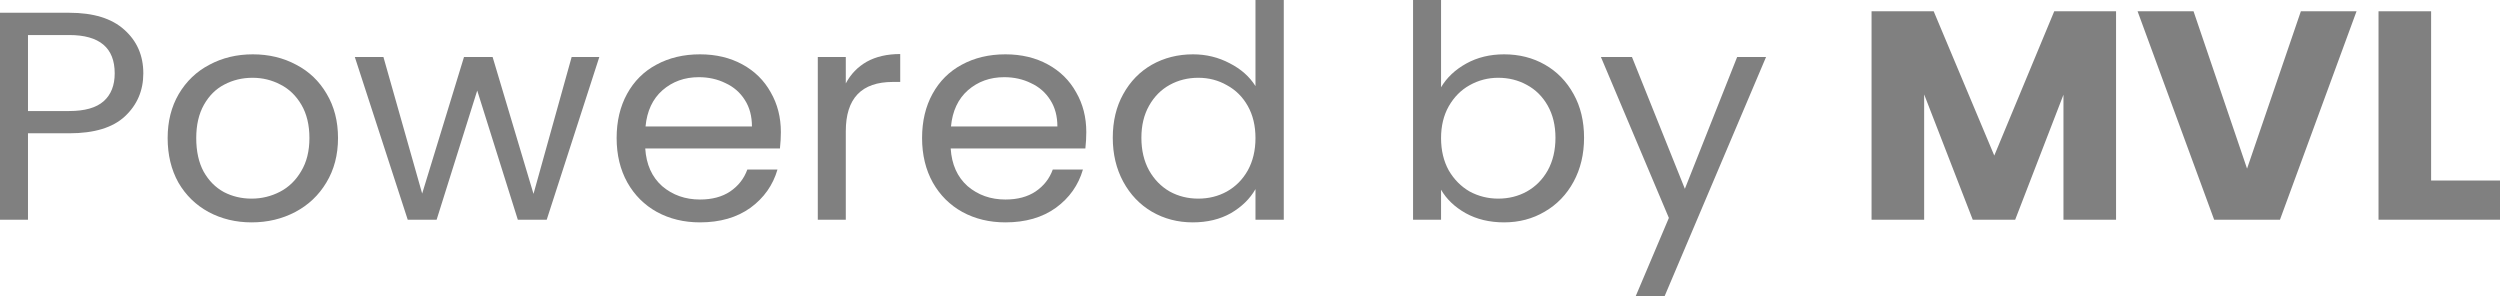 <svg width="135" height="16" viewBox="0 0 135 16" fill="none" xmlns="http://www.w3.org/2000/svg">
<path d="M7.739 3.96C7.739 4.89 7.407 5.665 6.743 6.285C6.089 6.894 5.087 7.198 3.737 7.198H1.511V11.864H0V0.689H3.737C5.043 0.689 6.034 0.994 6.709 1.603C7.396 2.212 7.739 2.998 7.739 3.96ZM3.737 5.996C4.578 5.996 5.198 5.82 5.597 5.467C5.995 5.114 6.194 4.612 6.194 3.96C6.194 2.581 5.375 1.892 3.737 1.892H1.511V5.996H3.737Z" fill="#808080"/>
<path d="M13.586 12.008C12.734 12.008 11.959 11.821 11.261 11.447C10.575 11.073 10.032 10.544 9.634 9.86C9.246 9.165 9.053 8.363 9.053 7.455C9.053 6.557 9.252 5.766 9.65 5.082C10.06 4.387 10.614 3.858 11.311 3.495C12.009 3.121 12.789 2.934 13.653 2.934C14.516 2.934 15.297 3.121 15.994 3.495C16.692 3.858 17.24 4.382 17.639 5.066C18.048 5.75 18.253 6.546 18.253 7.455C18.253 8.363 18.043 9.165 17.622 9.86C17.212 10.544 16.653 11.073 15.945 11.447C15.236 11.821 14.45 12.008 13.586 12.008ZM13.586 10.726C14.129 10.726 14.638 10.602 15.114 10.357C15.59 10.111 15.972 9.742 16.26 9.251C16.559 8.759 16.709 8.16 16.709 7.455C16.709 6.75 16.565 6.151 16.277 5.659C15.989 5.168 15.612 4.804 15.147 4.569C14.682 4.323 14.179 4.2 13.636 4.2C13.083 4.2 12.573 4.323 12.108 4.569C11.654 4.804 11.289 5.168 11.012 5.659C10.735 6.151 10.597 6.75 10.597 7.455C10.597 8.171 10.73 8.775 10.996 9.267C11.272 9.758 11.638 10.127 12.092 10.373C12.546 10.608 13.044 10.726 13.586 10.726Z" fill="#808080"/>
<path d="M32.363 3.078L29.523 11.864H27.962L25.77 4.89L23.578 11.864H22.017L19.16 3.078H20.705L22.797 10.453L25.056 3.078H26.601L28.809 10.469L30.869 3.078H32.363Z" fill="#808080"/>
<path d="M42.167 7.134C42.167 7.412 42.15 7.706 42.117 8.016H34.843C34.898 8.882 35.203 9.56 35.756 10.052C36.321 10.533 37.002 10.774 37.799 10.774C38.452 10.774 38.995 10.629 39.426 10.341C39.869 10.041 40.179 9.646 40.356 9.154H41.984C41.74 9.999 41.253 10.688 40.523 11.222C39.792 11.746 38.884 12.008 37.799 12.008C36.935 12.008 36.16 11.821 35.474 11.447C34.799 11.073 34.267 10.544 33.88 9.86C33.492 9.165 33.298 8.363 33.298 7.455C33.298 6.546 33.487 5.75 33.863 5.066C34.239 4.382 34.765 3.858 35.441 3.495C36.127 3.121 36.913 2.934 37.799 2.934C38.663 2.934 39.426 3.116 40.091 3.479C40.755 3.842 41.264 4.345 41.619 4.986C41.984 5.617 42.167 6.333 42.167 7.134ZM40.605 6.83C40.605 6.274 40.478 5.798 40.224 5.403C39.969 4.997 39.62 4.692 39.177 4.489C38.745 4.275 38.264 4.168 37.733 4.168C36.969 4.168 36.315 4.403 35.773 4.874C35.241 5.344 34.937 5.996 34.859 6.83H40.605Z" fill="#808080"/>
<path d="M45.673 4.505C45.938 4.003 46.315 3.613 46.802 3.335C47.3 3.057 47.904 2.918 48.612 2.918V4.425H48.214C46.52 4.425 45.673 5.312 45.673 7.086V11.864H44.161V3.078H45.673V4.505Z" fill="#808080"/>
<path d="M58.66 7.134C58.66 7.412 58.644 7.706 58.61 8.016H51.337C51.392 8.882 51.696 9.56 52.25 10.052C52.815 10.533 53.495 10.774 54.293 10.774C54.946 10.774 55.488 10.629 55.92 10.341C56.363 10.041 56.673 9.646 56.85 9.154H58.478C58.234 9.999 57.747 10.688 57.016 11.222C56.285 11.746 55.378 12.008 54.293 12.008C53.429 12.008 52.654 11.821 51.968 11.447C51.292 11.073 50.761 10.544 50.373 9.86C49.986 9.165 49.792 8.363 49.792 7.455C49.792 6.546 49.98 5.75 50.357 5.066C50.733 4.382 51.259 3.858 51.934 3.495C52.621 3.121 53.407 2.934 54.293 2.934C55.156 2.934 55.92 3.116 56.584 3.479C57.249 3.842 57.758 4.345 58.112 4.986C58.478 5.617 58.66 6.333 58.66 7.134ZM57.099 6.83C57.099 6.274 56.972 5.798 56.717 5.403C56.463 4.997 56.114 4.692 55.671 4.489C55.239 4.275 54.758 4.168 54.226 4.168C53.462 4.168 52.809 4.403 52.267 4.874C51.735 5.344 51.431 5.996 51.353 6.83H57.099Z" fill="#808080"/>
<path d="M60.09 7.439C60.09 6.541 60.279 5.756 60.655 5.082C61.032 4.398 61.546 3.869 62.2 3.495C62.864 3.121 63.606 2.934 64.425 2.934C65.133 2.934 65.792 3.094 66.401 3.415C67.01 3.725 67.475 4.136 67.796 4.649V0H69.324V11.864H67.796V10.212C67.497 10.736 67.054 11.169 66.468 11.511C65.881 11.842 65.194 12.008 64.408 12.008C63.6 12.008 62.864 11.816 62.2 11.431C61.546 11.046 61.032 10.506 60.655 9.812C60.279 9.117 60.09 8.326 60.09 7.439ZM67.796 7.455C67.796 6.792 67.658 6.215 67.381 5.723C67.104 5.232 66.728 4.858 66.252 4.601C65.787 4.334 65.272 4.2 64.707 4.2C64.143 4.2 63.628 4.329 63.163 4.585C62.698 4.842 62.327 5.216 62.05 5.707C61.773 6.199 61.635 6.776 61.635 7.439C61.635 8.112 61.773 8.7 62.05 9.202C62.327 9.694 62.698 10.073 63.163 10.341C63.628 10.597 64.143 10.726 64.707 10.726C65.272 10.726 65.787 10.597 66.252 10.341C66.728 10.073 67.104 9.694 67.381 9.202C67.658 8.7 67.796 8.118 67.796 7.455Z" fill="#808080"/>
<path d="M77.817 4.713C78.127 4.19 78.581 3.762 79.178 3.431C79.776 3.1 80.457 2.934 81.221 2.934C82.04 2.934 82.777 3.121 83.43 3.495C84.083 3.869 84.598 4.398 84.974 5.082C85.351 5.756 85.539 6.541 85.539 7.439C85.539 8.326 85.351 9.117 84.974 9.812C84.598 10.506 84.078 11.046 83.413 11.431C82.76 11.816 82.029 12.008 81.221 12.008C80.435 12.008 79.743 11.842 79.145 11.511C78.558 11.18 78.115 10.758 77.817 10.245V11.864H76.305V0H77.817V4.713ZM83.995 7.439C83.995 6.776 83.856 6.199 83.579 5.707C83.302 5.216 82.926 4.842 82.45 4.585C81.985 4.329 81.47 4.2 80.906 4.2C80.352 4.2 79.837 4.334 79.361 4.601C78.896 4.858 78.52 5.237 78.232 5.739C77.955 6.231 77.817 6.803 77.817 7.455C77.817 8.118 77.955 8.7 78.232 9.202C78.52 9.694 78.896 10.073 79.361 10.341C79.837 10.597 80.352 10.726 80.906 10.726C81.47 10.726 81.985 10.597 82.45 10.341C82.926 10.073 83.302 9.694 83.579 9.202C83.856 8.7 83.995 8.112 83.995 7.439Z" fill="#808080"/>
<path d="M95.367 3.078L89.886 16H88.325L90.119 11.768L86.449 3.078H88.126L90.983 10.196L93.806 3.078H95.367Z" fill="#808080"/>
<path d="M114.267 0.609V11.864H111.427V5.114L108.82 11.864H106.528L103.904 5.098V11.864H101.064V0.609H104.419L107.691 8.401L110.929 0.609H114.267Z" fill="#808080"/>
<path d="M127.253 0.609L123.118 11.864H119.564L115.429 0.609H118.451L121.341 9.106L124.247 0.609H127.253Z" fill="#808080"/>
<path d="M131.28 9.748H135V11.864H128.44V0.609H131.28V9.748Z" fill="#808080"/>
</svg>
